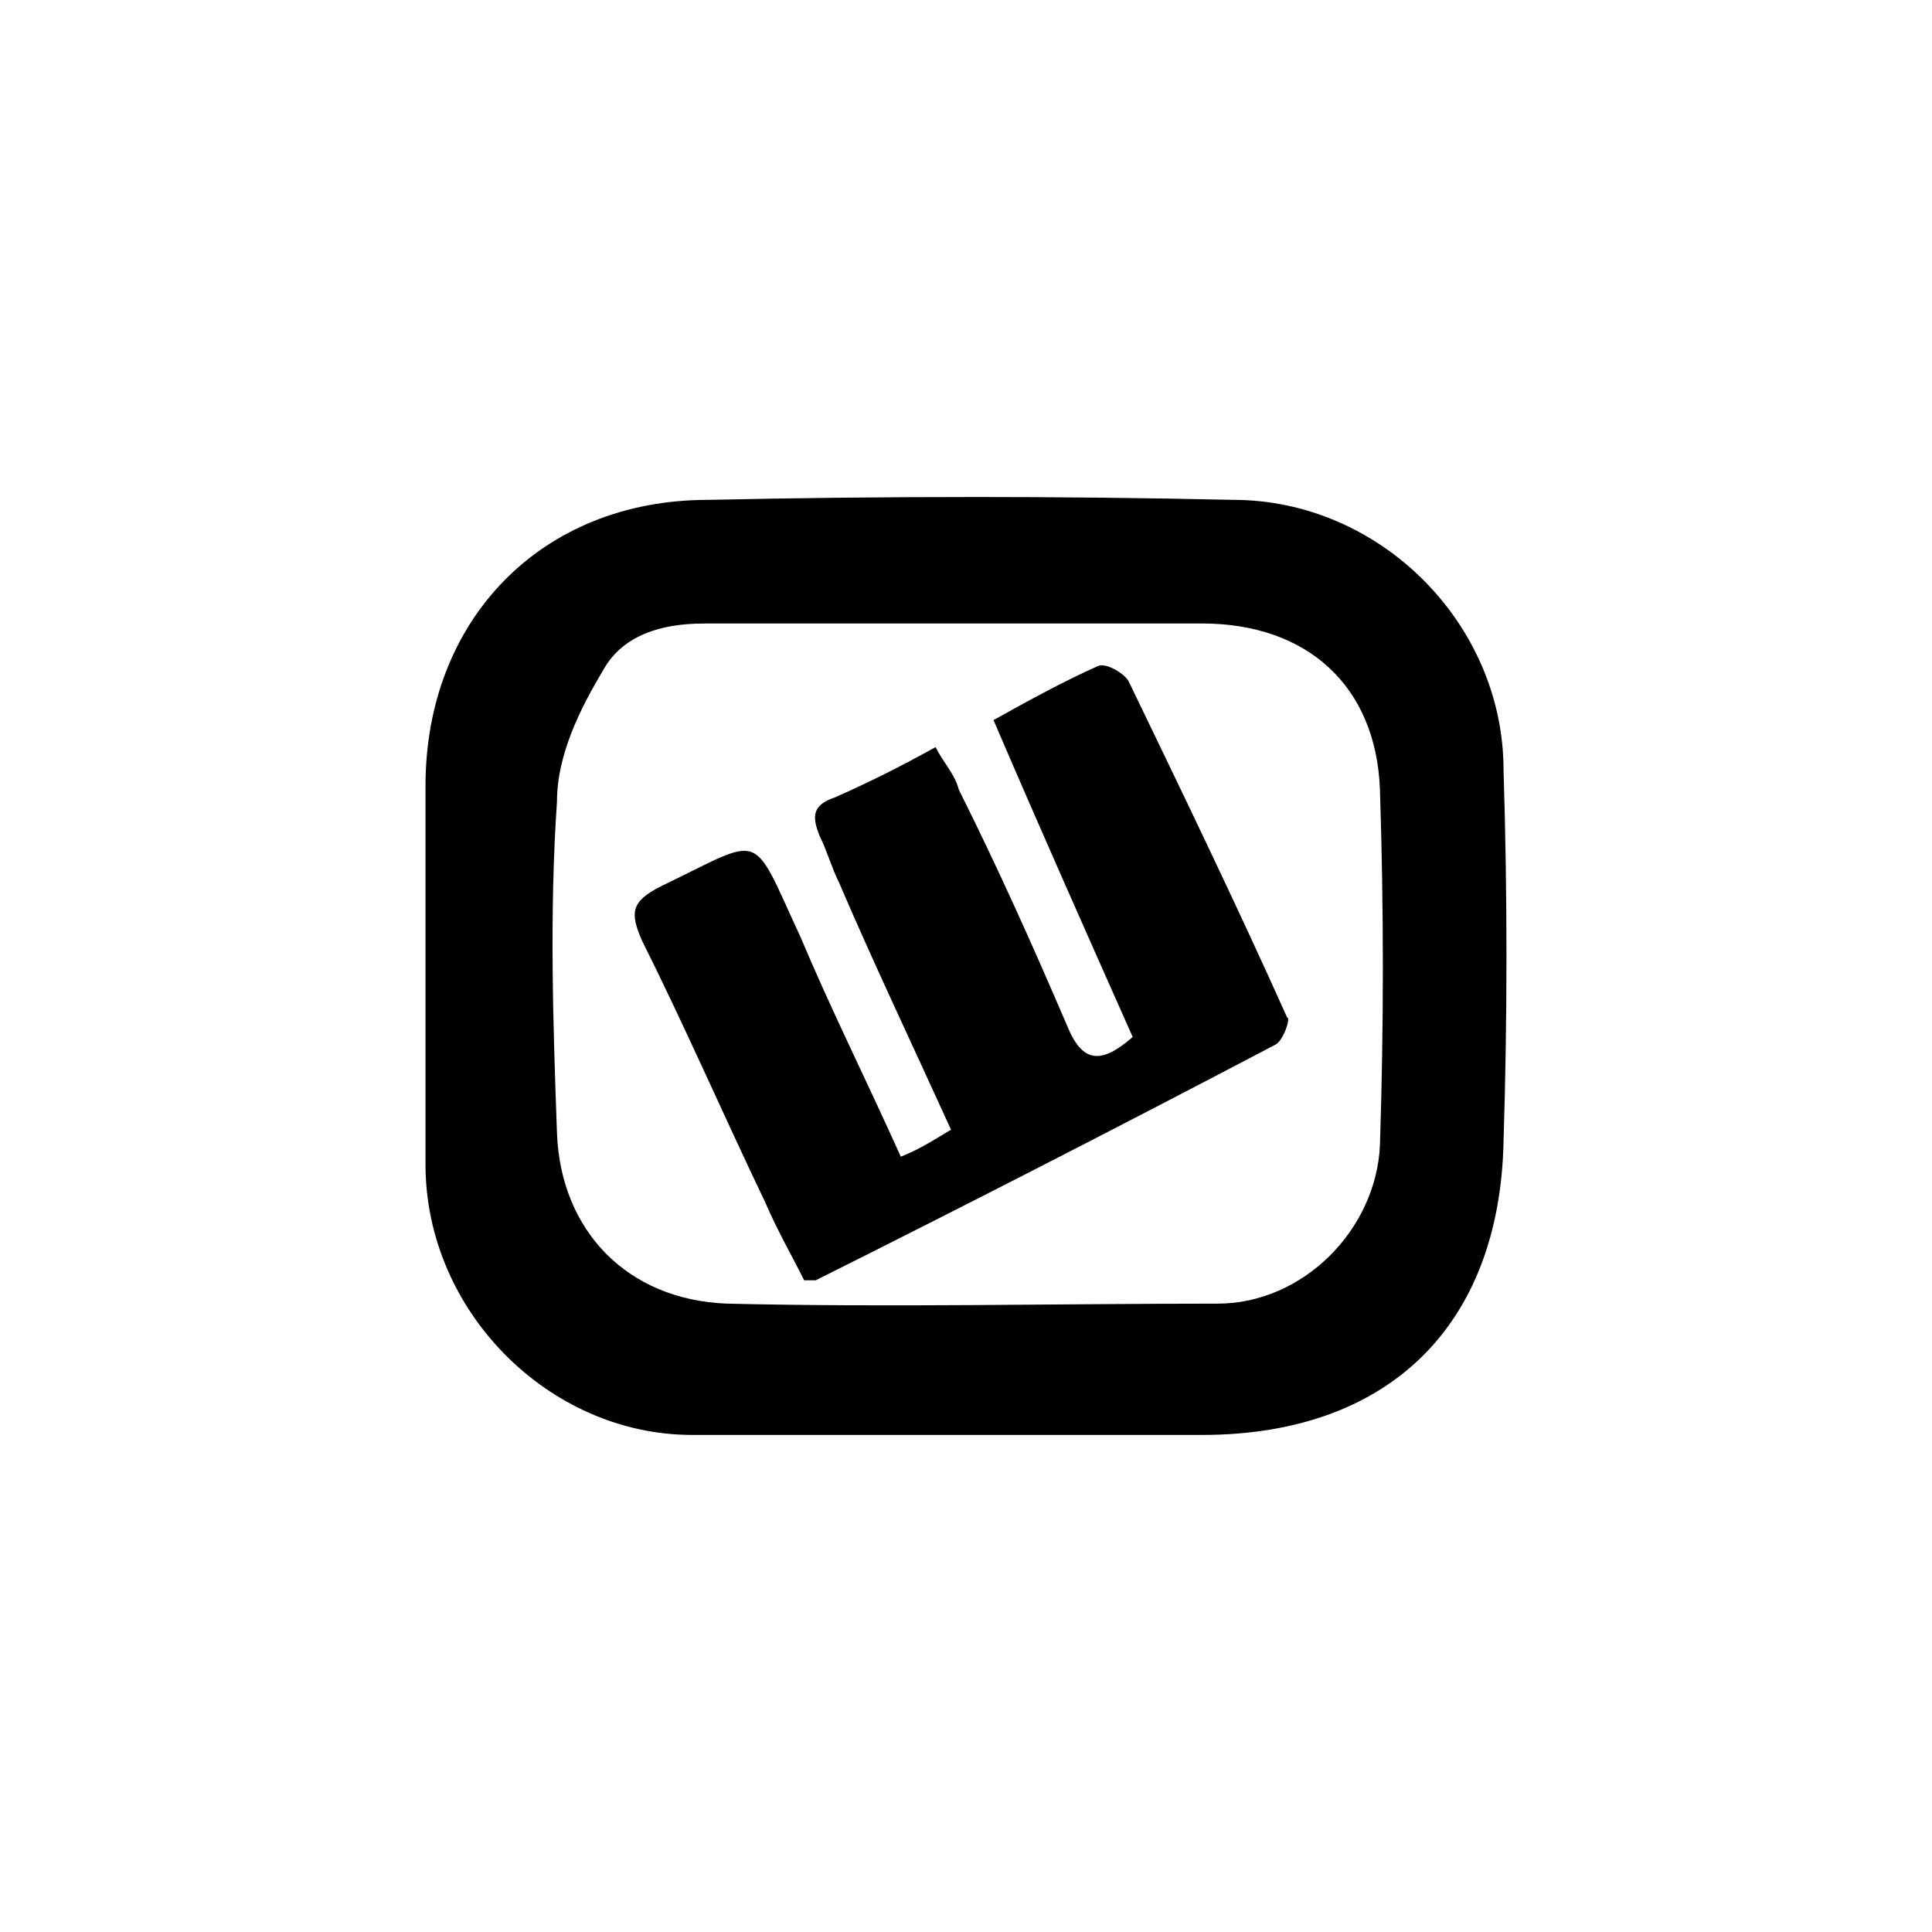 <?xml version="1.0" encoding="UTF-8" standalone="no"?>
<!-- Generator: Adobe Illustrator 19.2.1, SVG Export Plug-In . SVG Version: 6.00 Build 0)  -->

<svg
   xmlns:dc="http://purl.org/dc/elements/1.1/"
   xmlns:cc="http://creativecommons.org/ns#"
   xmlns:rdf="http://www.w3.org/1999/02/22-rdf-syntax-ns#"
   xmlns:svg="http://www.w3.org/2000/svg"
   xmlns="http://www.w3.org/2000/svg"
   xmlns:sodipodi="http://sodipodi.sourceforge.net/DTD/sodipodi-0.dtd"
   xmlns:inkscape="http://www.inkscape.org/namespaces/inkscape"
   version="1.1"
   id="Layer_1"
   x="0px"
   y="0px"
   viewBox="0 0 50 50"
   xml:space="preserve"
   inkscape:version="0.91 r13725"
   sodipodi:docname="social-wykop.svg"
   width="50"
   height="50"><defs
     id="defs17" /><sodipodi:namedview
     pagecolor="#ffffff"
     bordercolor="#666666"
     borderopacity="1"
     objecttolerance="10"
     gridtolerance="10"
     guidetolerance="10"
     inkscape:pageopacity="0"
     inkscape:pageshadow="2"
     inkscape:window-width="1115"
     inkscape:window-height="584"
     id="namedview15"
     showgrid="false"
     inkscape:zoom="4.5384615"
     inkscape:cx="-3.8039126"
     inkscape:cy="26.322679"
     inkscape:window-x="20"
     inkscape:window-y="43"
     inkscape:window-maximized="0"
     inkscape:current-layer="Layer_1" /><style
     type="text/css"
     id="style3">
	.st0{fill:#FFC100;}
</style><path
     d="m 25.112,12.863 c -2.275,0 -4.549,0.024 -6.799,0.074 -4.3,-1e-6 -7.301,3.1 -7.301,7.4 l 0,9.799 c 0,3.8 3.2,7 6.9,7 l 6.799,0 6.4,0 c 4.8,0 7.701,-2.8 7.801,-7.6 0.1,-3.2 0.1,-6.4 0,-9.6 0,-3.8 -3.2,-7 -7,-7 -2.25,-0.05 -4.526,-0.074 -6.801,-0.074 z m -6.9,3.273 6.801,0 6.1,0 c 2.7,0 4.5,1.601 4.6,4.301 0.1,3.1 0.1,6.099 0,9.199 -0.1,2.2 -1.999,4.102 -4.199,4.102 -4.2,0 -8.499,0.1 -12.699,0 -2.6,-0.1 -4.3,-1.9 -4.4,-4.4 -0.1,-2.8 -0.2,-5.7 0,-8.6 0,-1.2 0.599,-2.4 1.199,-3.4 0.5,-0.9 1.5,-1.201 2.6,-1.201 z m 10.396,1.094 c -0.077,-0.017 -0.145,-0.017 -0.195,0.008 -0.9,0.4 -1.801,0.898 -2.701,1.398 1.2,2.8 2.402,5.501 3.602,8.201 -0.8,0.7 -1.301,0.699 -1.701,-0.301 -0.9,-2.1 -1.799,-4.1 -2.799,-6.1 -0.1,-0.4 -0.402,-0.7 -0.602,-1.1 -0.9,0.5 -1.7,0.899 -2.6,1.299 -0.6,0.2 -0.6,0.5 -0.4,1 0.2,0.4 0.3,0.801 0.5,1.201 0.9,2.1 1.9,4.2 2.9,6.4 -0.5,0.3 -0.799,0.499 -1.299,0.699 -0.9,-2 -1.802,-3.799 -2.602,-5.699 -1.3,-2.8 -0.9,-2.601 -3.6,-1.301 -0.8,0.4 -0.8,0.7 -0.5,1.4 1.1,2.2 2.101,4.499 3.201,6.799 0.3,0.7 0.7,1.4 1,2 l 0.299,0 c 4,-2 7.9,-4 11.9,-6.1 0.2,-0.1 0.401,-0.699 0.301,-0.699 -1.3,-2.9 -2.702,-5.801 -4.102,-8.701 -0.075,-0.15 -0.374,-0.355 -0.604,-0.406 z"
     id="rect7"
     inkscape:connector-curvature="0" /></svg>